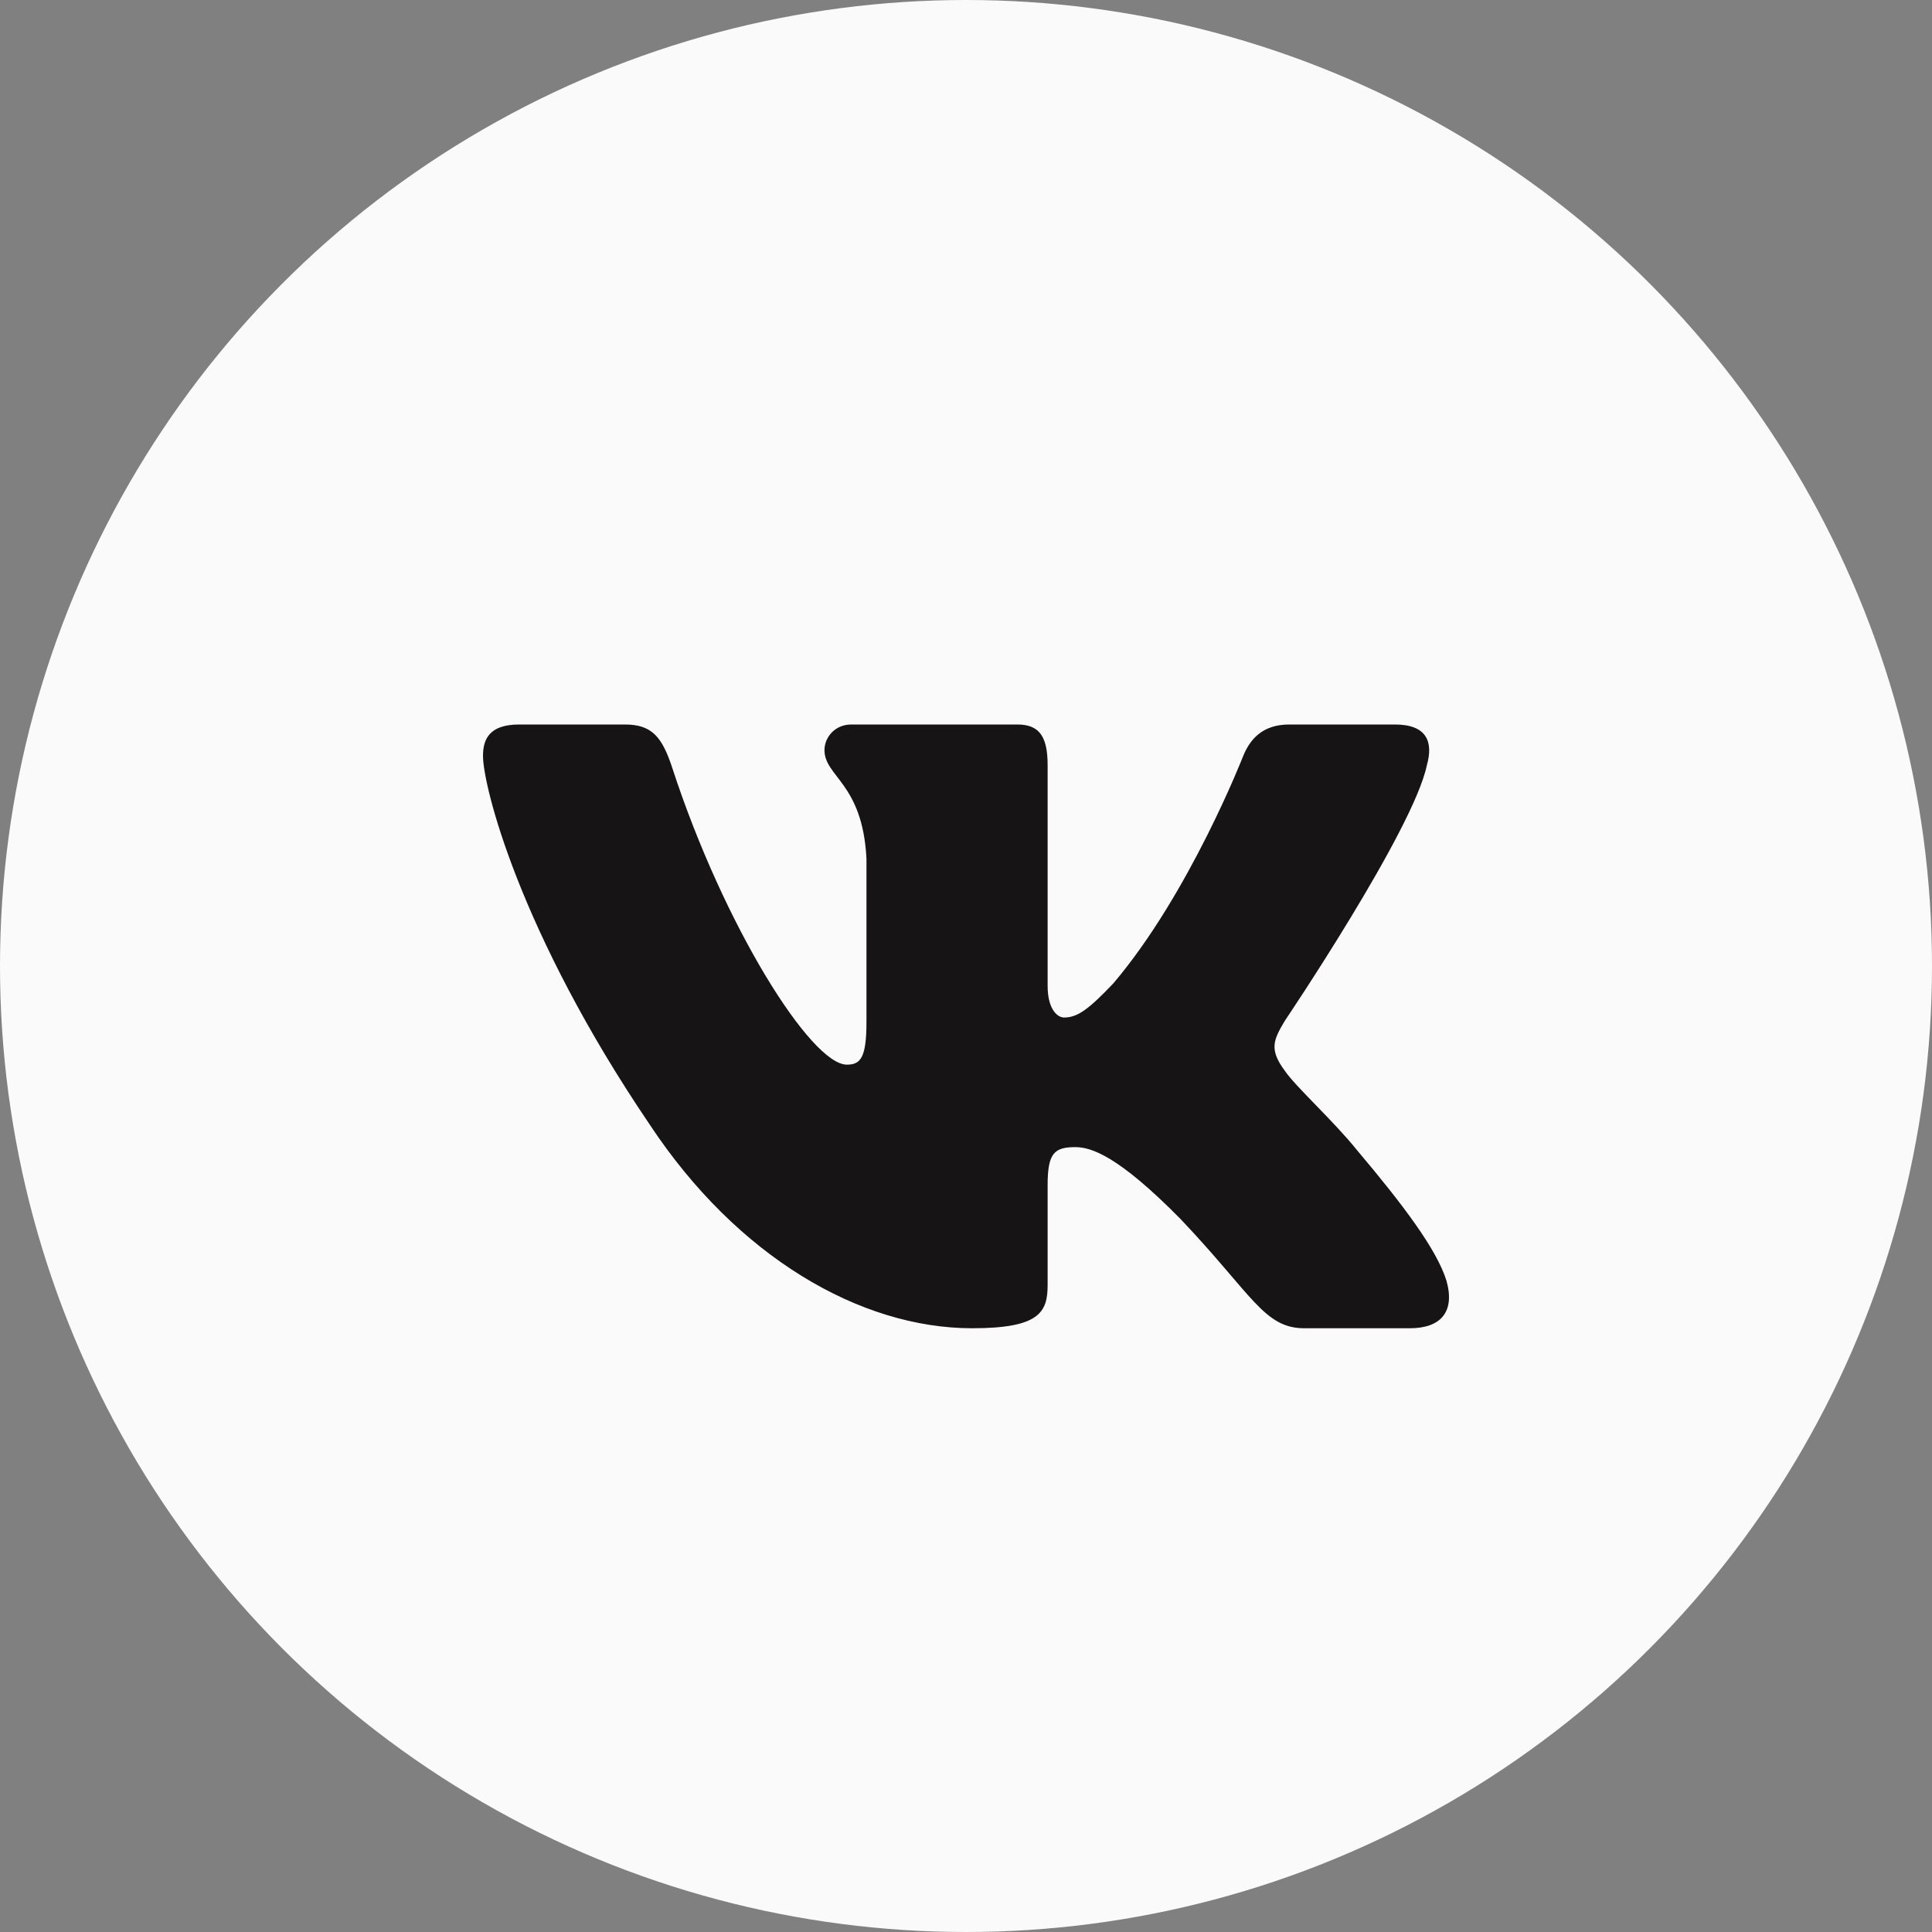 <svg width="48" height="48" viewBox="0 0 48 48" fill="none" xmlns="http://www.w3.org/2000/svg">
<rect x="0" y="0" width="48" height="48" fill="#808080" stroke="none"/>
<circle cx="24" cy="24" r="24" fill="#FAFAFA"/>
<path fill-rule="evenodd" clip-rule="evenodd" d="M35.449 19.016C35.616 18.43 35.449 18 34.655 18L32.03 18C31.362 18 31.054 18.372 30.887 18.782C30.887 18.782 29.552 22.206 27.661 24.431C27.049 25.075 26.771 25.28 26.437 25.28C26.27 25.28 26.028 25.075 26.028 24.49L26.028 19.016C26.028 18.313 25.834 18 25.278 18L21.152 18C20.735 18 20.484 18.326 20.484 18.635C20.484 19.301 21.43 19.455 21.527 21.328L21.527 25.397C21.527 26.29 21.374 26.451 21.04 26.451C20.15 26.451 17.985 23.011 16.701 19.074C16.449 18.309 16.197 18 15.526 18L12.9 18C12.15 18 12 18.372 12 18.782C12 19.513 12.89 23.143 16.145 27.944C18.315 31.223 21.371 33 24.153 33C25.822 33 26.028 32.605 26.028 31.925L26.028 29.447C26.028 28.658 26.186 28.5 26.715 28.5C27.104 28.5 27.772 28.705 29.33 30.286C31.11 32.159 31.403 33 32.405 33L35.03 33C35.781 33 36.156 32.605 35.939 31.826C35.703 31.05 34.853 29.924 33.725 28.588C33.113 27.827 32.195 27.007 31.917 26.598C31.527 26.071 31.639 25.837 31.917 25.368C31.917 25.368 35.115 20.626 35.449 19.016L35.449 19.016Z" fill="#161415"/>
</svg>
